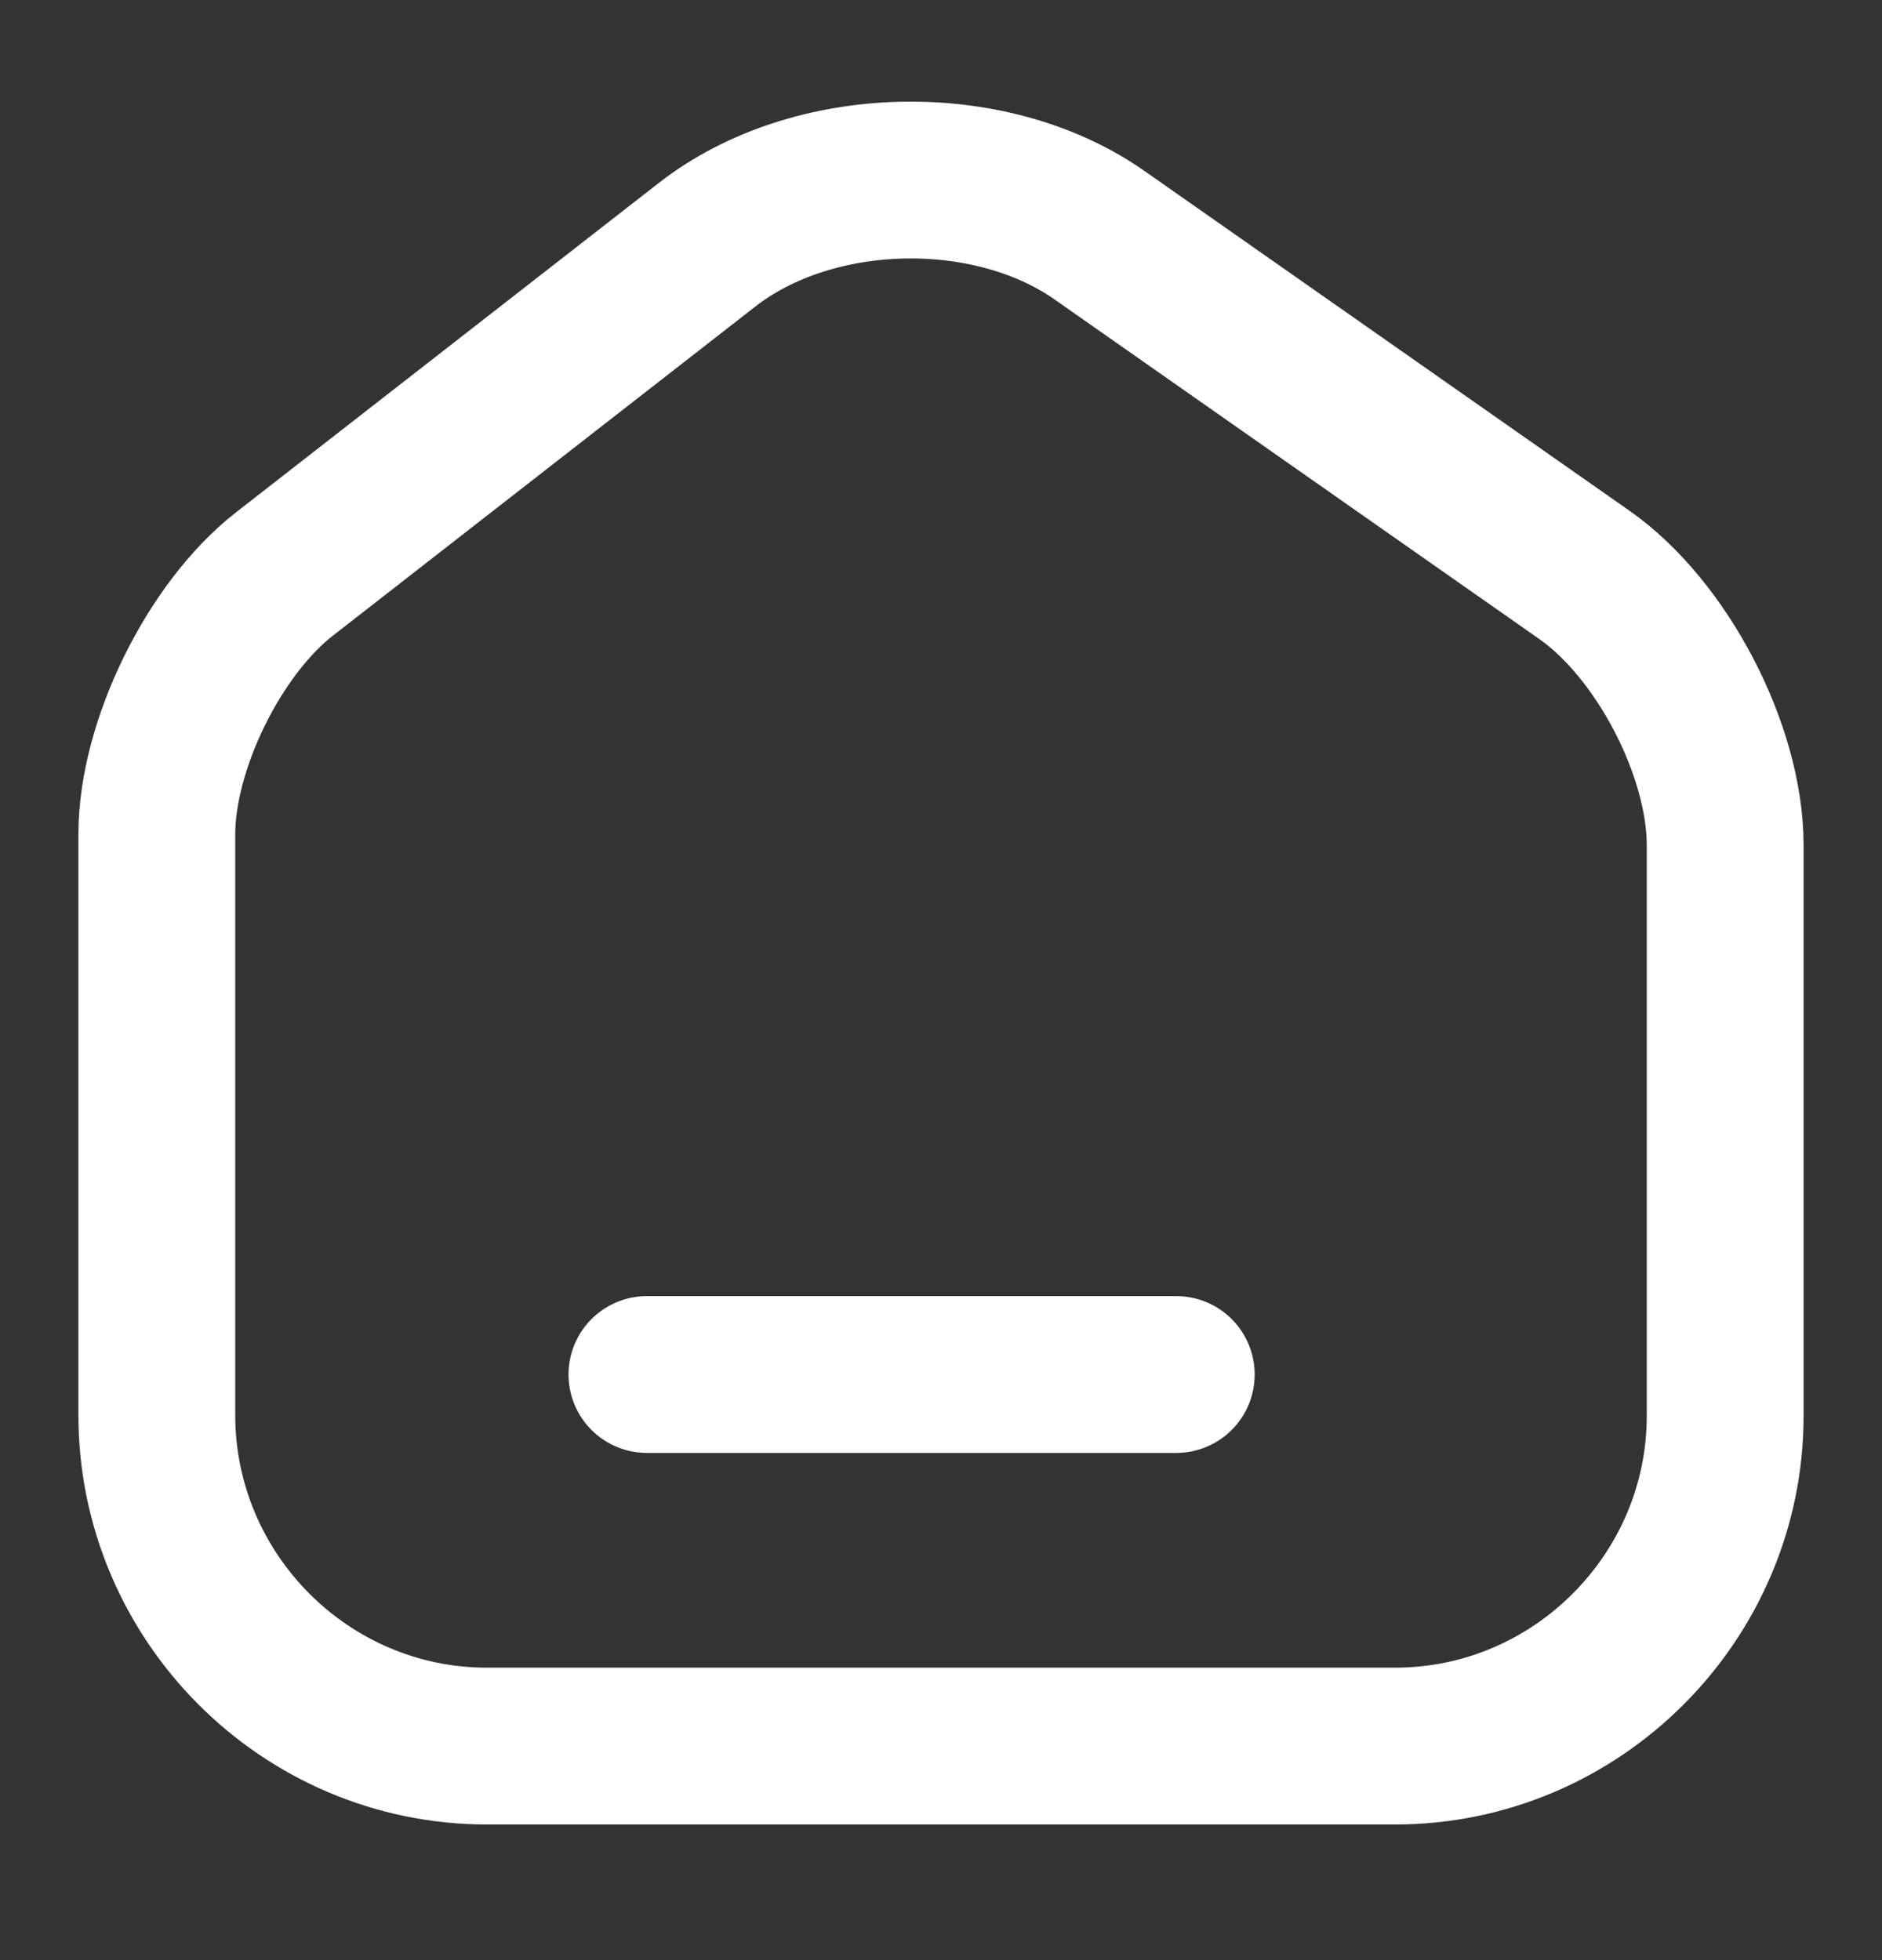 <svg width="24" height="25" viewBox="0 0 24 25" fill="none" xmlns="http://www.w3.org/2000/svg">
<rect x="0" y="0" width="24" height="25" fill="#333333" stroke="none"/>
<path d="M9.02 3.119L3.63 7.319C2.73 8.019 2 9.509 2 10.639V18.049C2 20.369 3.89 22.27 6.21 22.27H17.79C20.11 22.27 22 20.369 22 18.059V10.78C22 9.569 21.19 8.019 20.2 7.329L14.02 2.999C12.62 2.019 10.37 2.069 9.02 3.119Z" stroke="white" stroke-width="2" stroke-linecap="round" stroke-linejoin="round"/>
<path d="M8.25 17.531L15 17.531" stroke="white" stroke-width="2" stroke-linecap="round" stroke-linejoin="round"/>
</svg>
